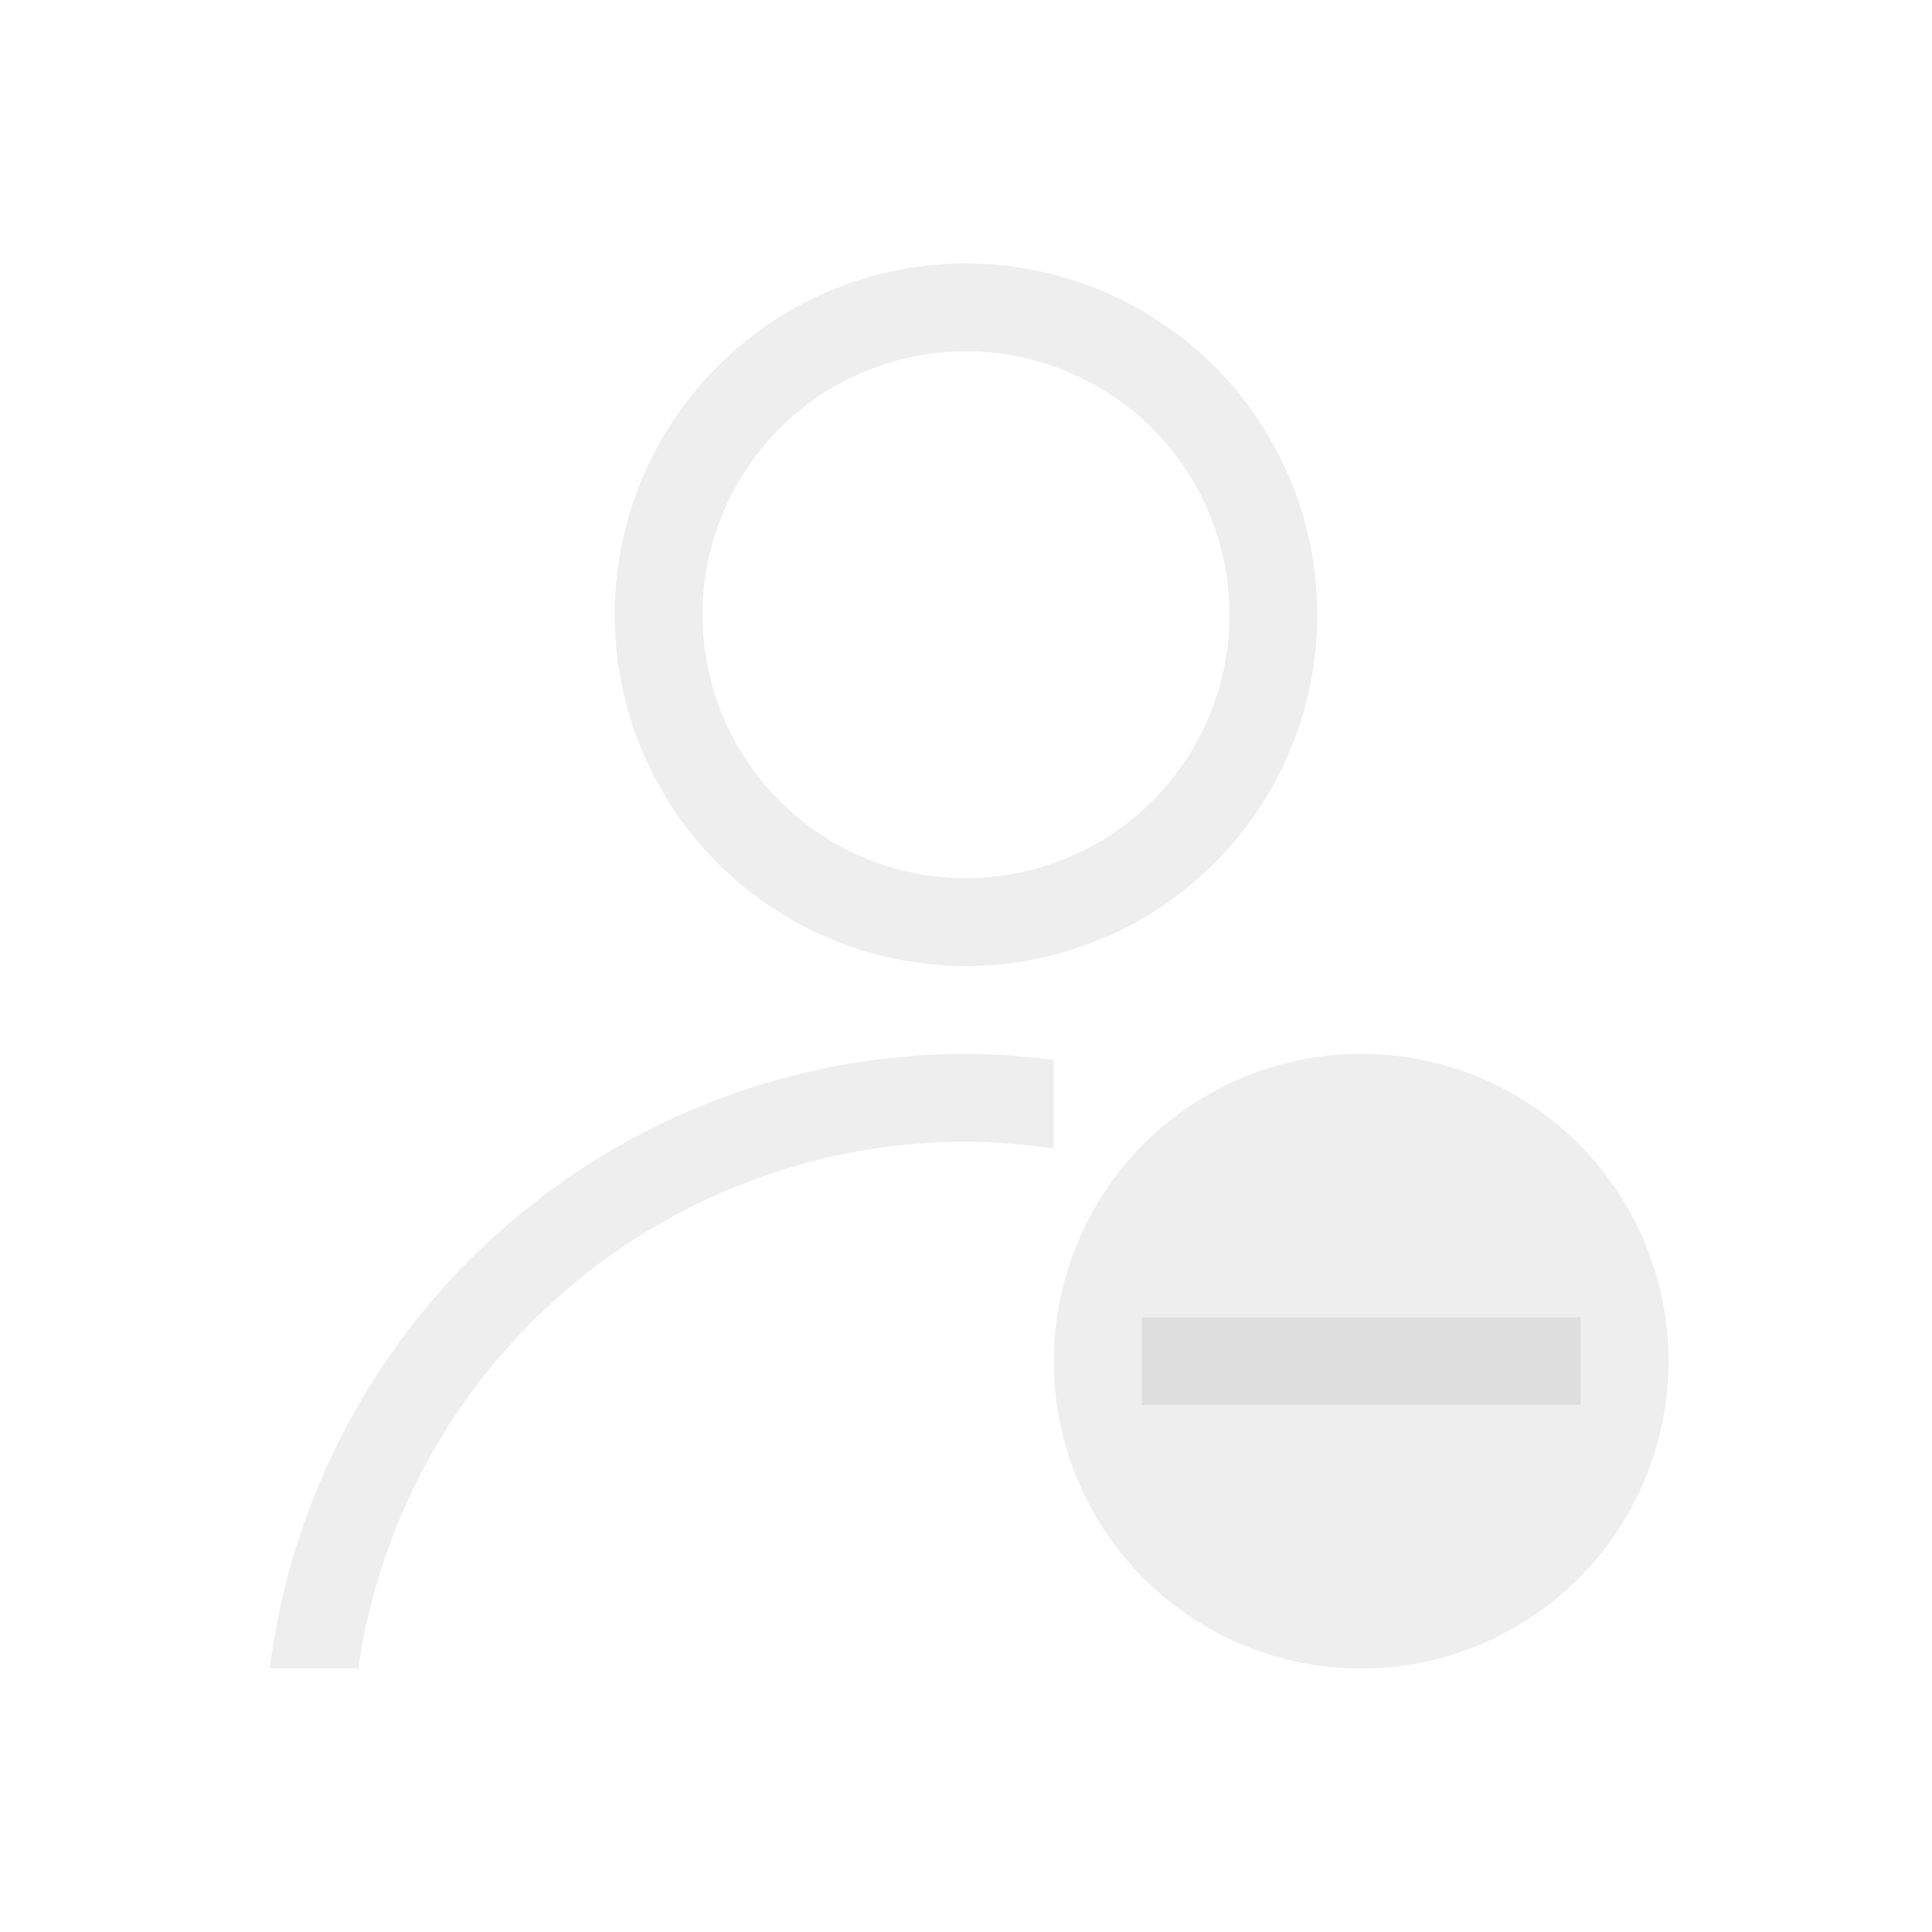 <?xml version='1.0' encoding='ASCII'?>
<svg xmlns="http://www.w3.org/2000/svg" viewBox="0 0 22 22">
<defs><style id="current-color-scheme" type="text/css">.ColorScheme-Contrast{color:#dedede; fill:currentColor;}</style></defs><path d="M11 3a4 4 0 0 0-4 4 4 4 0 0 0 4 4 4 4 0 0 0 4-4 4 4 0 0 0-4-4m0 1a3 3 0 0 1 3 3 3 3 0 0 1-3 3 3 3 0 0 1-3-3 3 3 0 0 1 3-3m0 8a8 8 0 0 0-7.928 7H4.08A7 7 0 0 1 11 13a7 7 0 0 1 1 .08v-1.01a8 8 0 0 0-1-.07m4.5 0a3.5 3.5 0 1 0 0 7 3.5 3.5 0 0 0 0-7M13 15h5v1h-5z" class="ColorScheme-Contrast" style="fill-opacity:.5;stroke:none;fill:currentColor" fill="currentColor"/>
<path d="M13 15v1h5v-1z" style="fill-opacity:1;stroke:none;fill:currentColor" class="ColorScheme-Contrast" fill="currentColor"/>
</svg>
